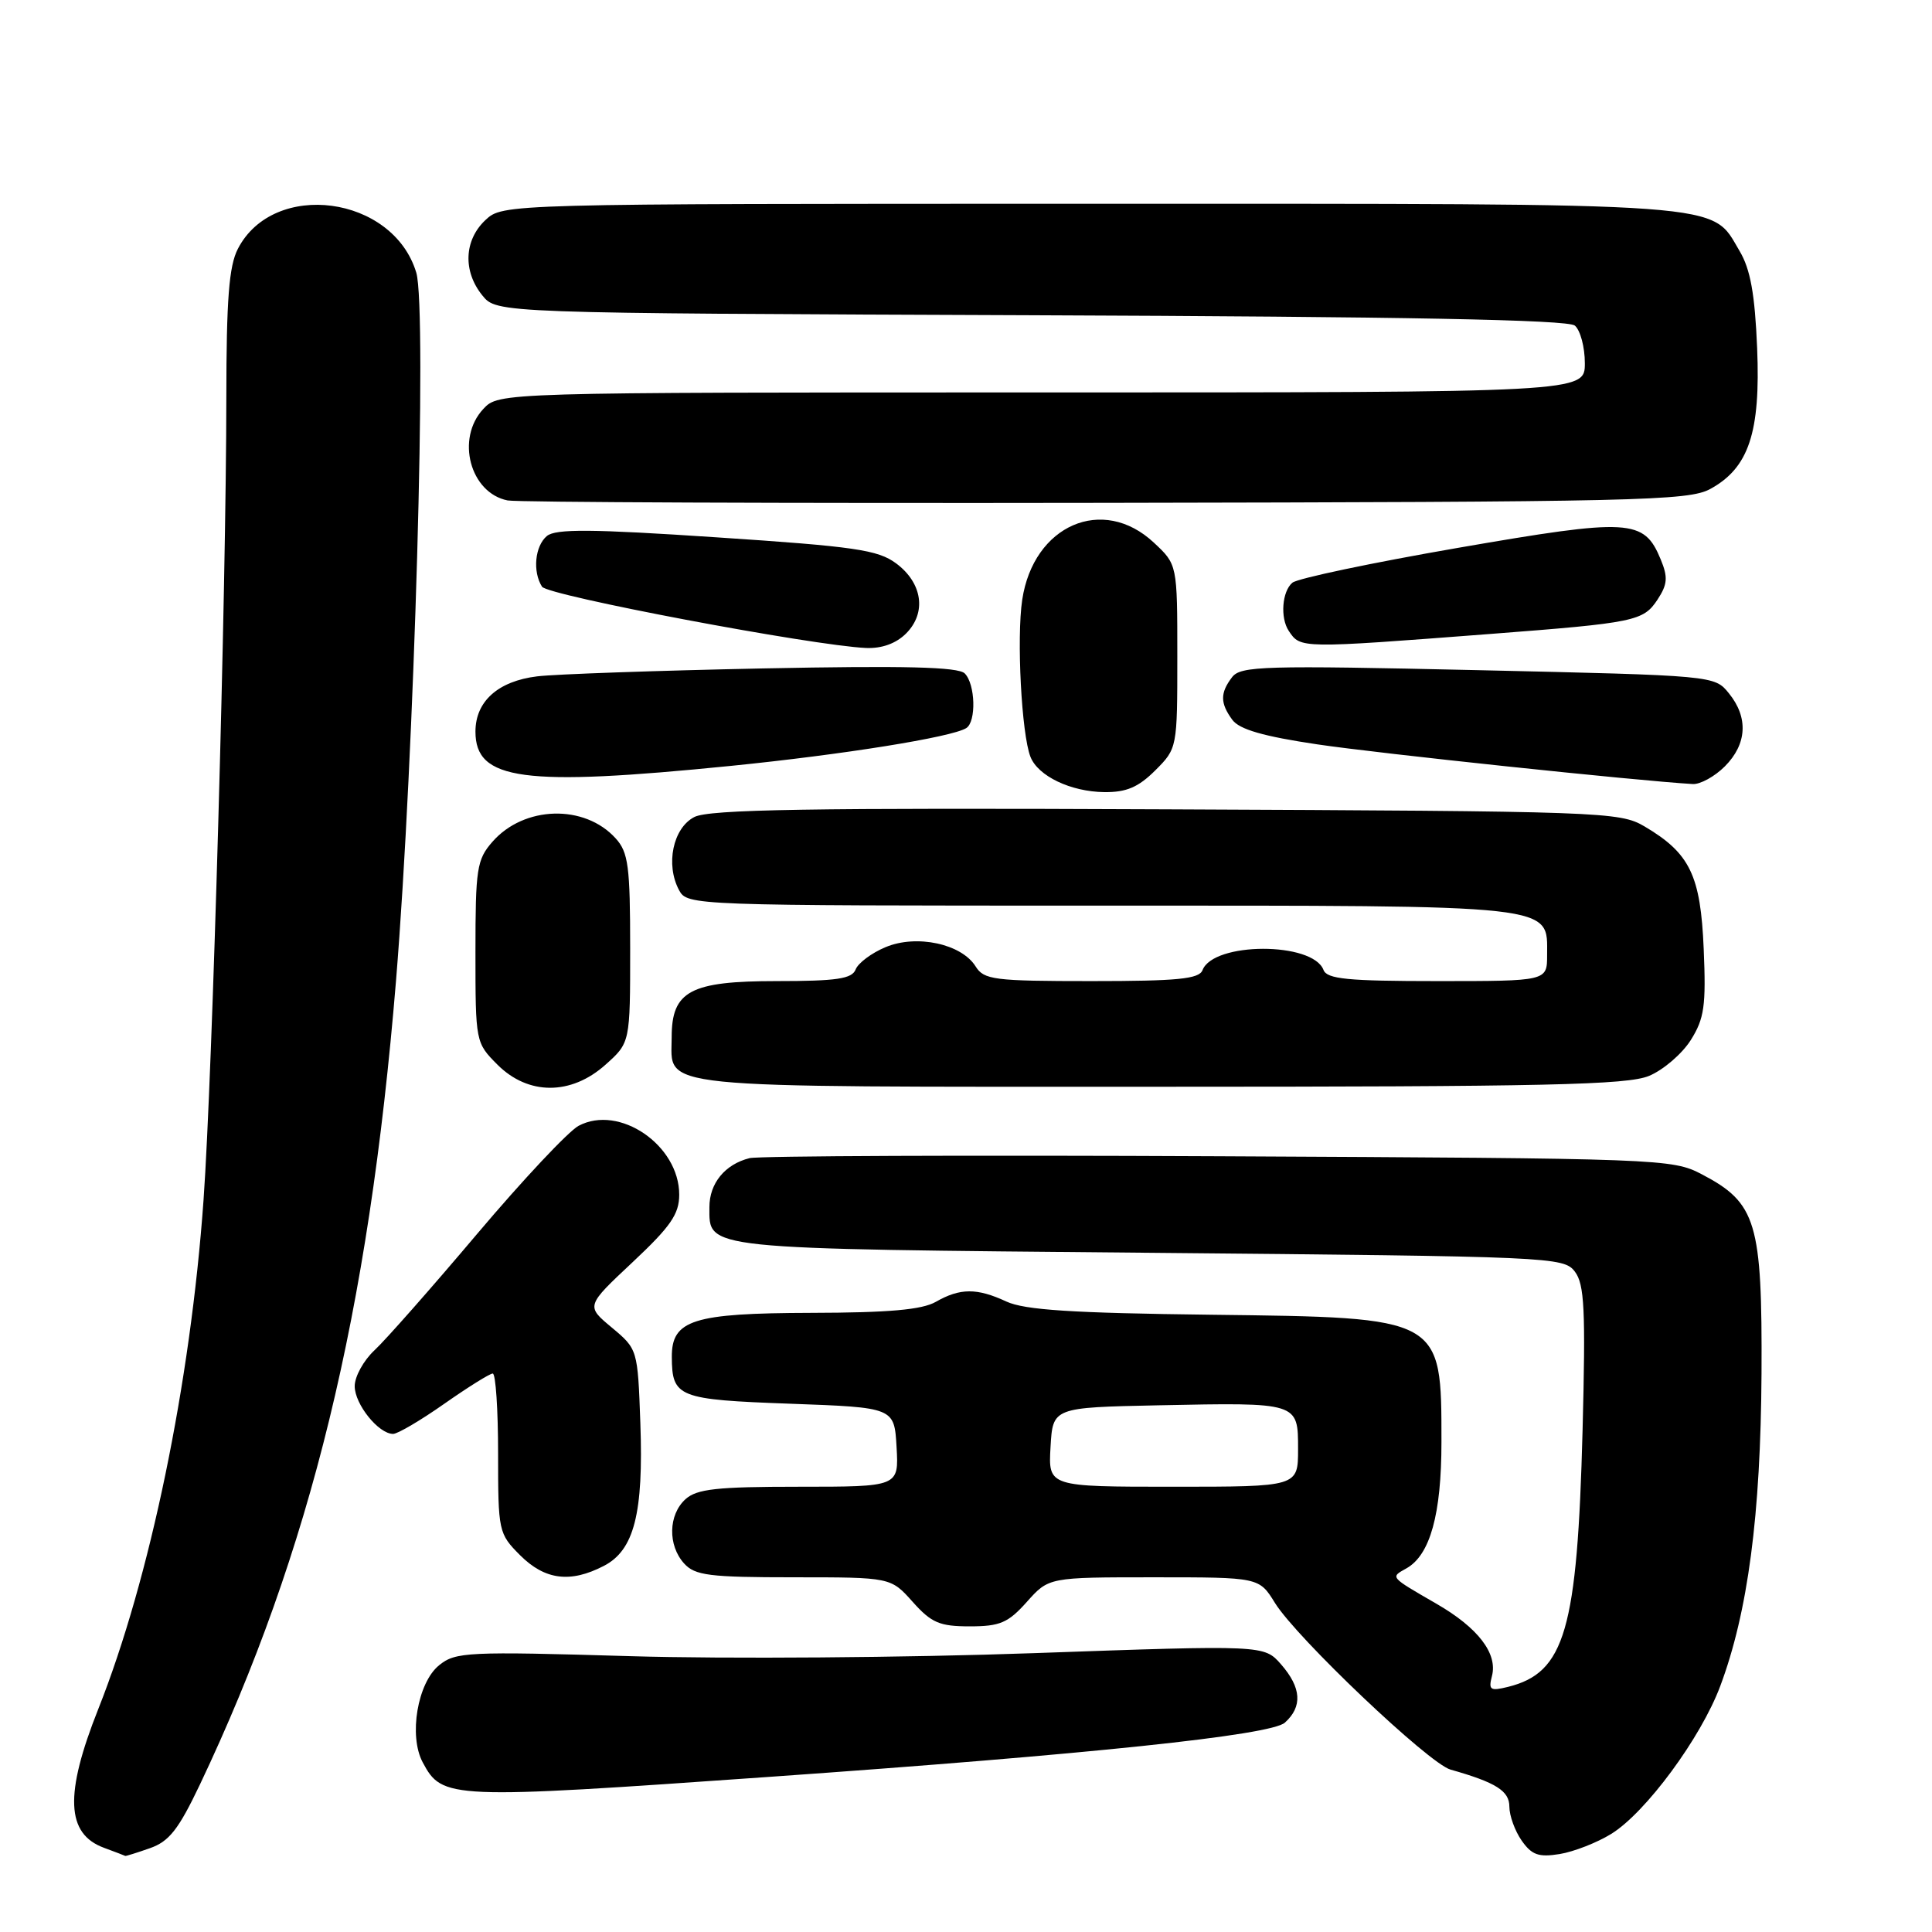 <?xml version="1.0" encoding="UTF-8" standalone="no"?>
<!DOCTYPE svg PUBLIC "-//W3C//DTD SVG 1.1//EN" "http://www.w3.org/Graphics/SVG/1.1/DTD/svg11.dtd" >
<svg xmlns="http://www.w3.org/2000/svg" xmlns:xlink="http://www.w3.org/1999/xlink" version="1.1" viewBox="0 0 256 256">
 <g >
 <path fill="currentColor"
d=" M 19.85 244.90 C 22.41 244.01 23.65 242.43 26.50 236.44 C 41.16 205.55 48.85 174.00 52.47 130.00 C 54.91 100.25 56.61 40.98 55.16 36.13 C 52.09 25.90 36.26 23.79 31.52 32.97 C 30.34 35.25 30.00 39.65 29.99 52.70 C 29.98 77.94 28.15 142.53 26.97 159.00 C 25.24 183.28 19.87 209.22 13.02 226.46 C 8.53 237.76 8.75 243.01 13.80 244.85 C 15.28 245.40 16.55 245.88 16.60 245.92 C 16.66 245.96 18.12 245.51 19.85 244.90 Z  M 213.50 243.00 C 218.08 240.17 225.38 230.27 227.94 223.42 C 231.61 213.61 233.30 200.79 233.41 182.00 C 233.51 161.95 232.75 159.40 225.50 155.60 C 221.59 153.55 220.20 153.49 161.50 153.21 C 128.50 153.05 100.52 153.16 99.32 153.46 C 96.07 154.27 94.00 156.79 94.00 159.95 C 94.00 165.60 92.64 165.46 152.23 166.00 C 205.69 166.49 207.20 166.55 208.68 168.50 C 209.95 170.18 210.11 173.53 209.70 189.50 C 209.00 216.02 207.37 221.64 199.82 223.52 C 197.46 224.10 197.21 223.93 197.69 222.09 C 198.47 219.10 195.85 215.68 190.31 212.49 C 184.10 208.90 184.21 209.02 186.35 207.82 C 189.50 206.06 191.00 200.65 191.00 191.08 C 191.00 174.48 191.19 174.58 160.50 174.21 C 142.04 173.99 135.77 173.58 133.35 172.46 C 129.45 170.65 127.22 170.66 124.00 172.50 C 122.17 173.55 117.75 173.94 107.47 173.96 C 91.82 174.00 88.99 174.90 89.02 179.81 C 89.05 185.15 89.84 185.46 104.71 186.00 C 118.50 186.50 118.50 186.50 118.80 191.75 C 119.10 197.00 119.10 197.00 105.88 197.00 C 94.98 197.00 92.34 197.29 90.83 198.65 C 88.55 200.72 88.47 204.76 90.65 207.17 C 92.09 208.76 93.98 209.00 105.17 209.00 C 118.03 209.00 118.03 209.00 120.93 212.25 C 123.42 215.04 124.50 215.50 128.50 215.50 C 132.50 215.50 133.58 215.04 136.07 212.25 C 138.97 209.00 138.97 209.00 152.90 209.00 C 166.84 209.00 166.84 209.00 168.94 212.40 C 171.79 217.01 189.34 233.68 192.20 234.48 C 198.23 236.19 200.00 237.30 200.00 239.40 C 200.00 240.58 200.73 242.60 201.63 243.89 C 202.97 245.80 203.88 246.12 206.67 245.67 C 208.55 245.36 211.62 244.16 213.50 243.00 Z  M 102.00 235.44 C 144.32 232.46 168.40 229.93 170.25 228.26 C 172.61 226.14 172.45 223.63 169.75 220.54 C 167.50 217.97 167.50 217.97 137.00 219.05 C 120.22 219.65 96.15 219.83 83.50 219.45 C 61.93 218.81 60.36 218.89 58.19 220.65 C 55.32 222.97 54.13 230.00 56.01 233.52 C 58.62 238.40 59.43 238.44 102.00 235.44 Z  M 80.01 207.49 C 84.03 205.42 85.28 200.52 84.85 188.57 C 84.50 178.80 84.49 178.77 81.07 175.91 C 77.63 173.05 77.63 173.05 83.82 167.25 C 88.86 162.52 90.00 160.88 90.00 158.30 C 90.00 151.74 82.06 146.30 76.66 149.18 C 75.31 149.91 69.26 156.35 63.22 163.50 C 57.18 170.65 51.06 177.59 49.62 178.92 C 48.18 180.26 47.00 182.40 47.00 183.67 C 47.00 186.07 50.16 190.00 52.09 190.00 C 52.69 190.00 55.75 188.20 58.88 186.00 C 62.02 183.80 64.90 182.00 65.29 182.00 C 65.68 182.00 66.00 186.76 66.00 192.58 C 66.00 202.93 66.06 203.21 68.92 206.08 C 72.21 209.36 75.57 209.79 80.01 207.49 Z  M 80.23 141.08 C 83.50 138.16 83.50 138.16 83.50 125.69 C 83.50 114.79 83.26 112.94 81.58 111.09 C 77.46 106.53 69.44 106.75 65.25 111.54 C 63.18 113.90 63.00 115.10 63.00 126.13 C 63.00 138.09 63.02 138.17 65.92 141.08 C 70.00 145.15 75.67 145.16 80.23 141.08 Z  M 218.51 142.56 C 220.41 141.77 222.89 139.63 224.04 137.81 C 225.83 134.96 226.07 133.28 225.75 125.75 C 225.34 115.97 223.93 113.06 217.90 109.50 C 214.62 107.57 212.45 107.49 154.50 107.24 C 107.16 107.03 93.97 107.25 92.00 108.26 C 89.17 109.72 88.16 114.56 89.98 117.95 C 91.06 119.98 91.68 120.00 145.81 120.00 C 206.90 120.00 205.00 119.79 205.00 126.56 C 205.00 130.00 205.00 130.00 190.47 130.00 C 178.56 130.00 175.83 129.73 175.37 128.52 C 173.93 124.77 160.78 124.80 159.34 128.55 C 158.89 129.72 156.06 130.00 144.63 130.00 C 131.69 130.00 130.38 129.83 129.27 128.05 C 127.40 125.06 121.45 123.78 117.35 125.50 C 115.49 126.27 113.71 127.61 113.38 128.45 C 112.90 129.70 110.89 130.00 102.89 130.00 C 91.47 130.00 89.00 131.32 89.00 137.43 C 89.00 144.36 85.43 144.00 153.60 144.00 C 204.83 144.00 215.64 143.76 218.51 142.56 Z  M 153.08 102.08 C 155.99 99.17 156.00 99.10 156.00 86.98 C 156.00 74.80 156.00 74.80 152.89 71.90 C 146.13 65.58 136.94 69.57 135.45 79.47 C 134.69 84.54 135.36 97.27 136.54 100.28 C 137.54 102.84 141.89 104.91 146.33 104.96 C 149.26 104.99 150.84 104.31 153.08 102.08 Z  M 228.55 101.55 C 231.49 98.60 231.69 95.07 229.09 91.87 C 227.19 89.51 227.16 89.51 195.84 88.80 C 167.41 88.16 164.38 88.24 163.25 89.74 C 161.66 91.83 161.67 93.17 163.29 95.38 C 164.22 96.65 167.40 97.57 174.54 98.63 C 182.59 99.83 216.81 103.45 224.30 103.89 C 225.28 103.95 227.20 102.90 228.55 101.55 Z  M 96.88 101.48 C 111.69 99.99 126.08 97.69 128.03 96.48 C 129.38 95.65 129.25 90.65 127.83 89.23 C 126.97 88.37 119.90 88.19 101.08 88.57 C 87.01 88.86 73.56 89.33 71.18 89.62 C 66.00 90.25 63.00 92.93 63.00 96.94 C 63.00 103.41 69.28 104.25 96.88 101.48 Z  M 120.06 83.94 C 122.80 81.20 122.24 77.25 118.74 74.65 C 116.33 72.86 113.27 72.41 94.96 71.20 C 78.38 70.09 73.64 70.06 72.47 71.02 C 70.88 72.34 70.55 75.74 71.82 77.74 C 72.57 78.92 107.63 85.54 114.75 85.86 C 116.84 85.95 118.73 85.27 120.06 83.94 Z  M 197.50 84.00 C 216.66 82.53 217.75 82.30 219.63 79.45 C 220.96 77.42 221.03 76.49 220.05 74.12 C 217.83 68.75 215.99 68.65 193.21 72.59 C 181.82 74.56 171.94 76.64 171.25 77.21 C 169.88 78.35 169.61 81.87 170.77 83.60 C 172.33 85.94 172.20 85.94 197.50 84.00 Z  M 226.62 64.79 C 231.73 62.00 233.29 57.30 232.83 46.12 C 232.53 38.95 231.94 35.68 230.51 33.27 C 226.63 26.74 230.23 27.00 144.41 27.00 C 66.63 27.00 66.63 27.00 64.31 29.17 C 61.49 31.83 61.32 35.94 63.91 39.14 C 65.82 41.50 65.82 41.50 136.58 41.77 C 186.31 41.96 207.74 42.37 208.67 43.14 C 209.40 43.75 210.00 45.99 210.00 48.12 C 210.00 52.00 210.00 52.00 138.04 52.00 C 66.08 52.00 66.08 52.00 64.04 54.19 C 60.37 58.12 62.29 65.32 67.26 66.31 C 68.49 66.56 104.15 66.70 146.50 66.63 C 217.04 66.51 223.76 66.36 226.62 64.79 Z  M 139.20 191.75 C 139.50 186.50 139.50 186.50 153.50 186.21 C 172.09 185.83 172.00 185.80 172.00 192.02 C 172.00 197.00 172.00 197.00 155.45 197.00 C 138.90 197.00 138.90 197.00 139.20 191.75 Z "/>
</g>
</svg>